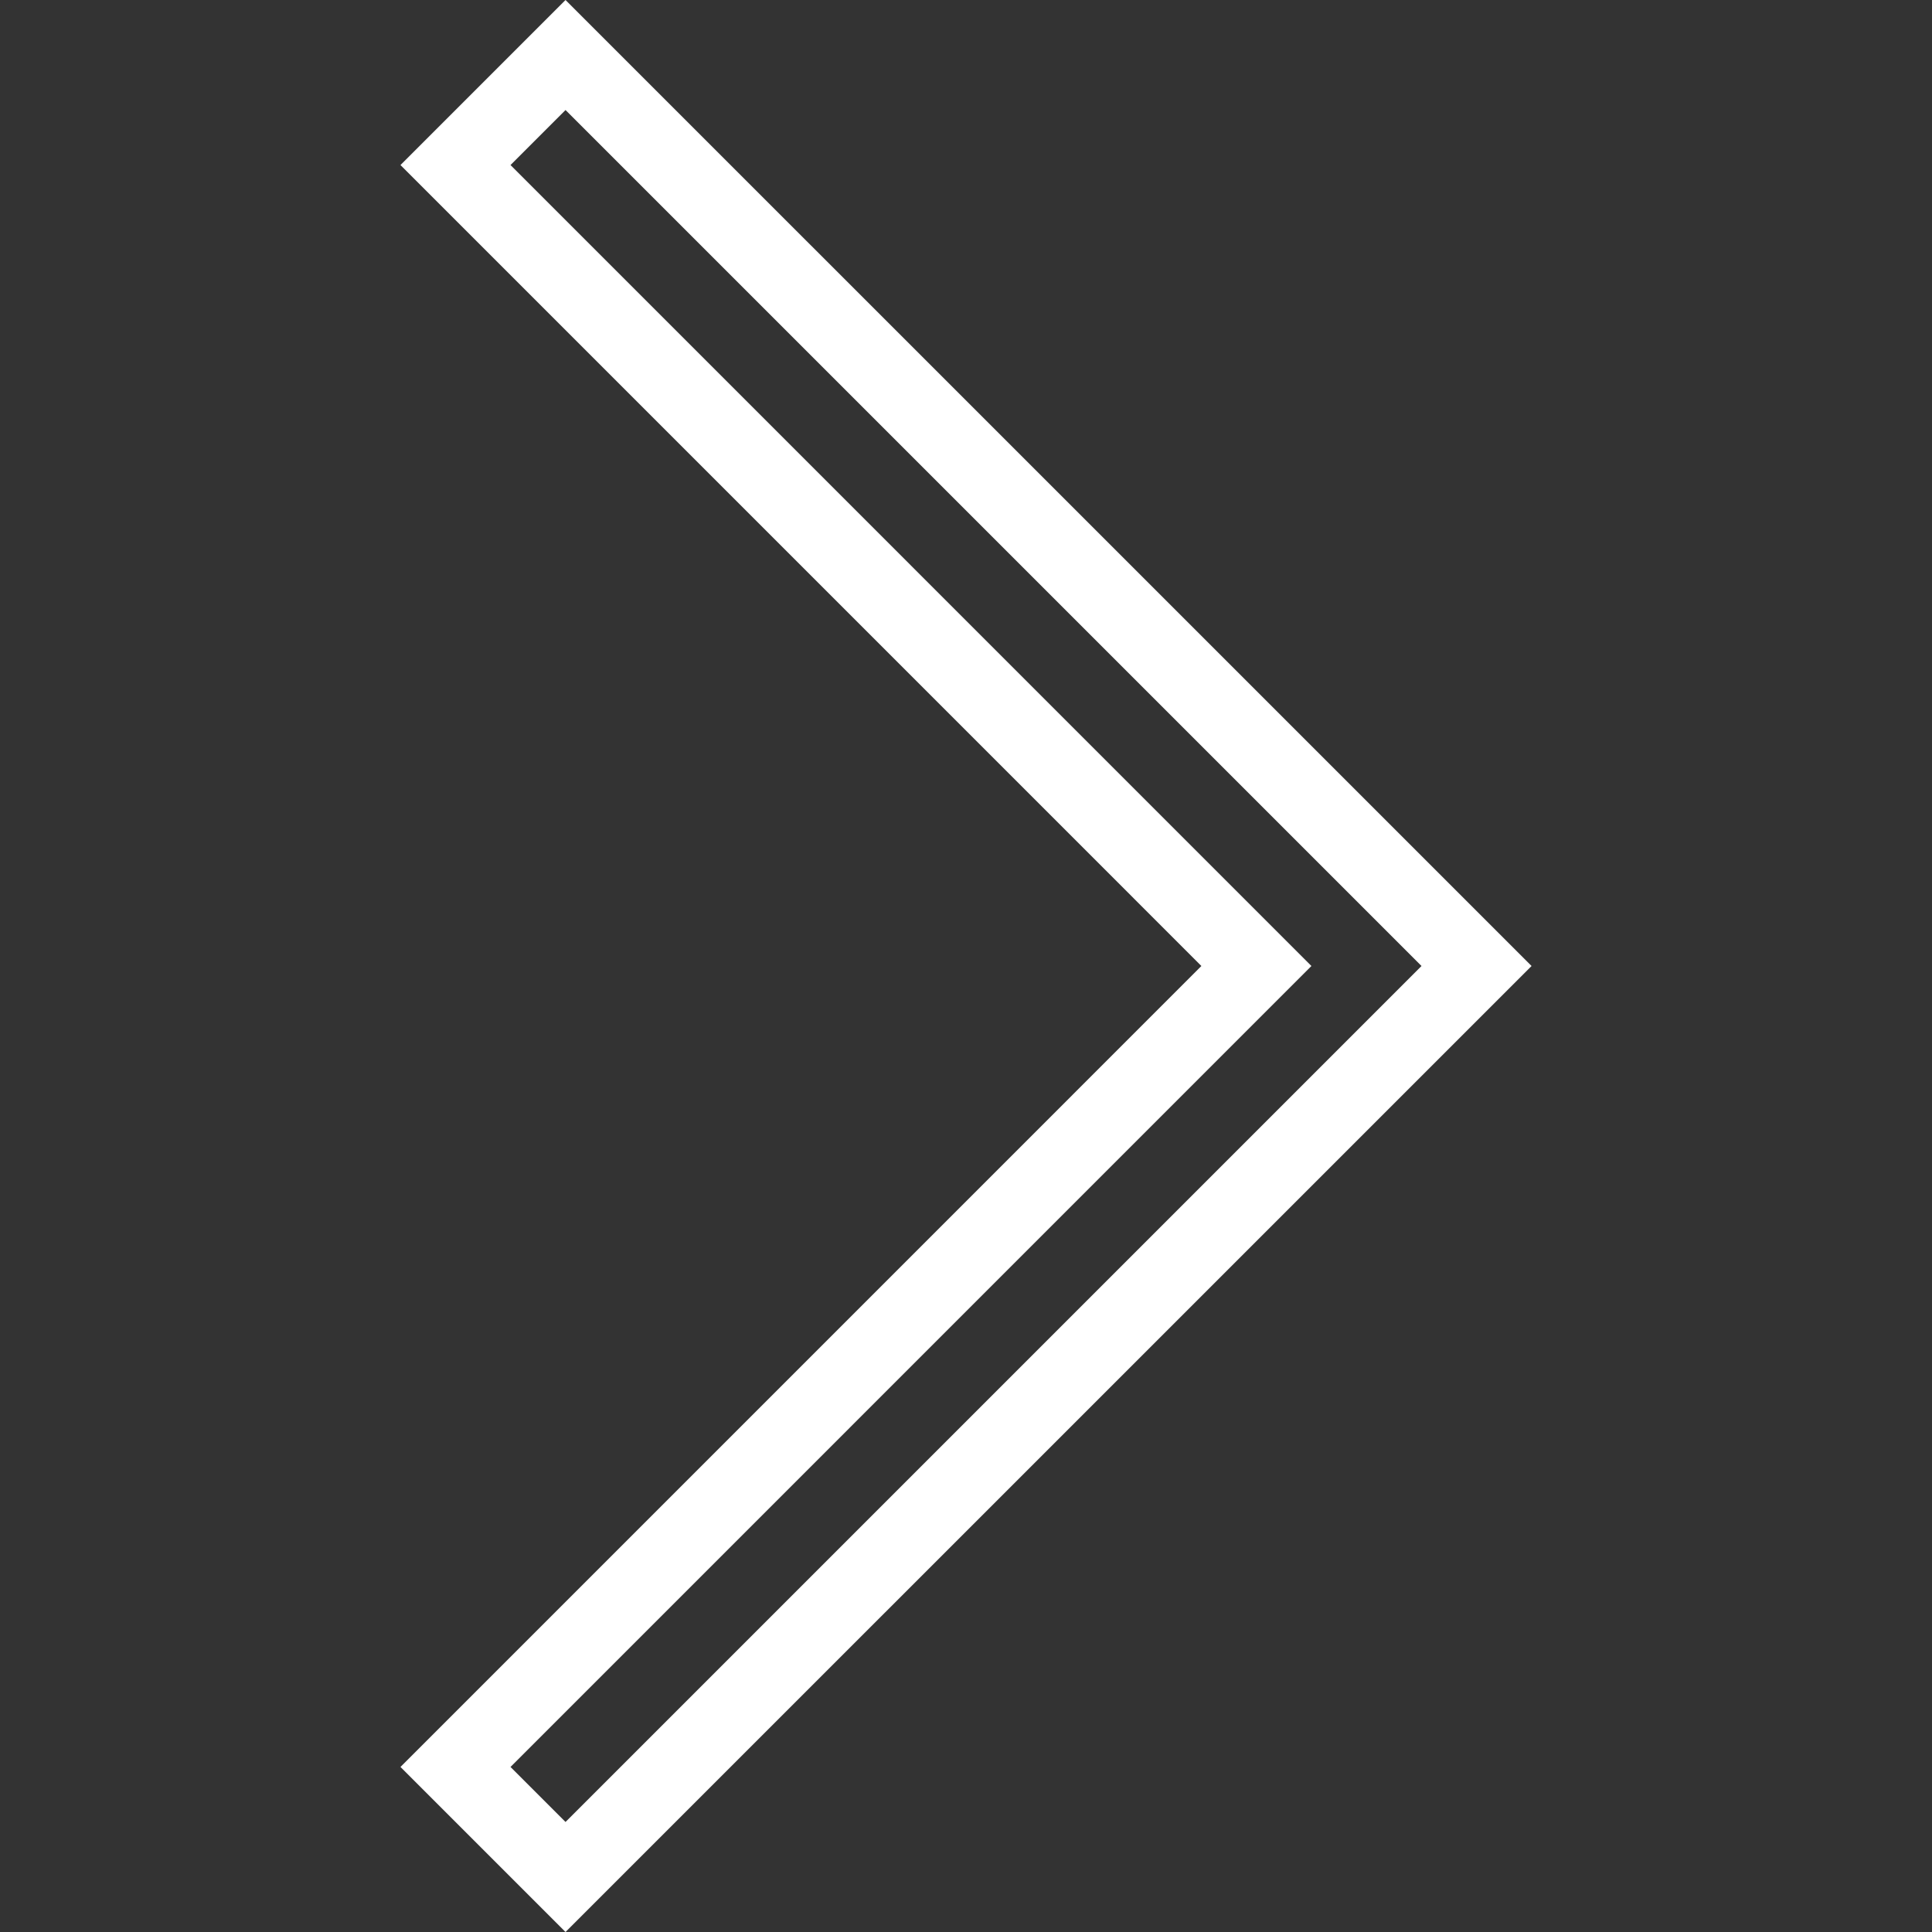 <svg xmlns="http://www.w3.org/2000/svg" xmlns:xlink="http://www.w3.org/1999/xlink" version="1.1" id="Capa_1" x="0px" y="0px" viewBox="0 0 49.656 49.656" style="enable-background:new 0 0 49.656 49.656;" xml:space="preserve" width="512px" height="512px" ><rect x="0" y="0" width="49.656" height="49.656" fill="#333333" stroke="none"/><rect id="svgEditorBackground" x="0" y="0" width="49.656" height="49.656" style="fill:none;stroke:none;"/>
<path d="M14.535,0l-4.242,4.242l20.585,20.586L10.293,45.414l4.242,4.242l24.829-24.828L14.535,0z M13.121,45.414l20.585-20.586  L13.121,4.242l1.414-1.414l22,22l-22,22L13.121,45.414z" fill="#FFFFFF"/>
<g>
</g>
<g>
</g>
<g>
</g>
<g>
</g>
<g>
</g>
<g>
</g>
<g>
</g>
<g>
</g>
<g>
</g>
<g>
</g>
<g>
</g>
<g>
</g>
<g>
</g>
<g>
</g>
<g>
</g>
</svg>
